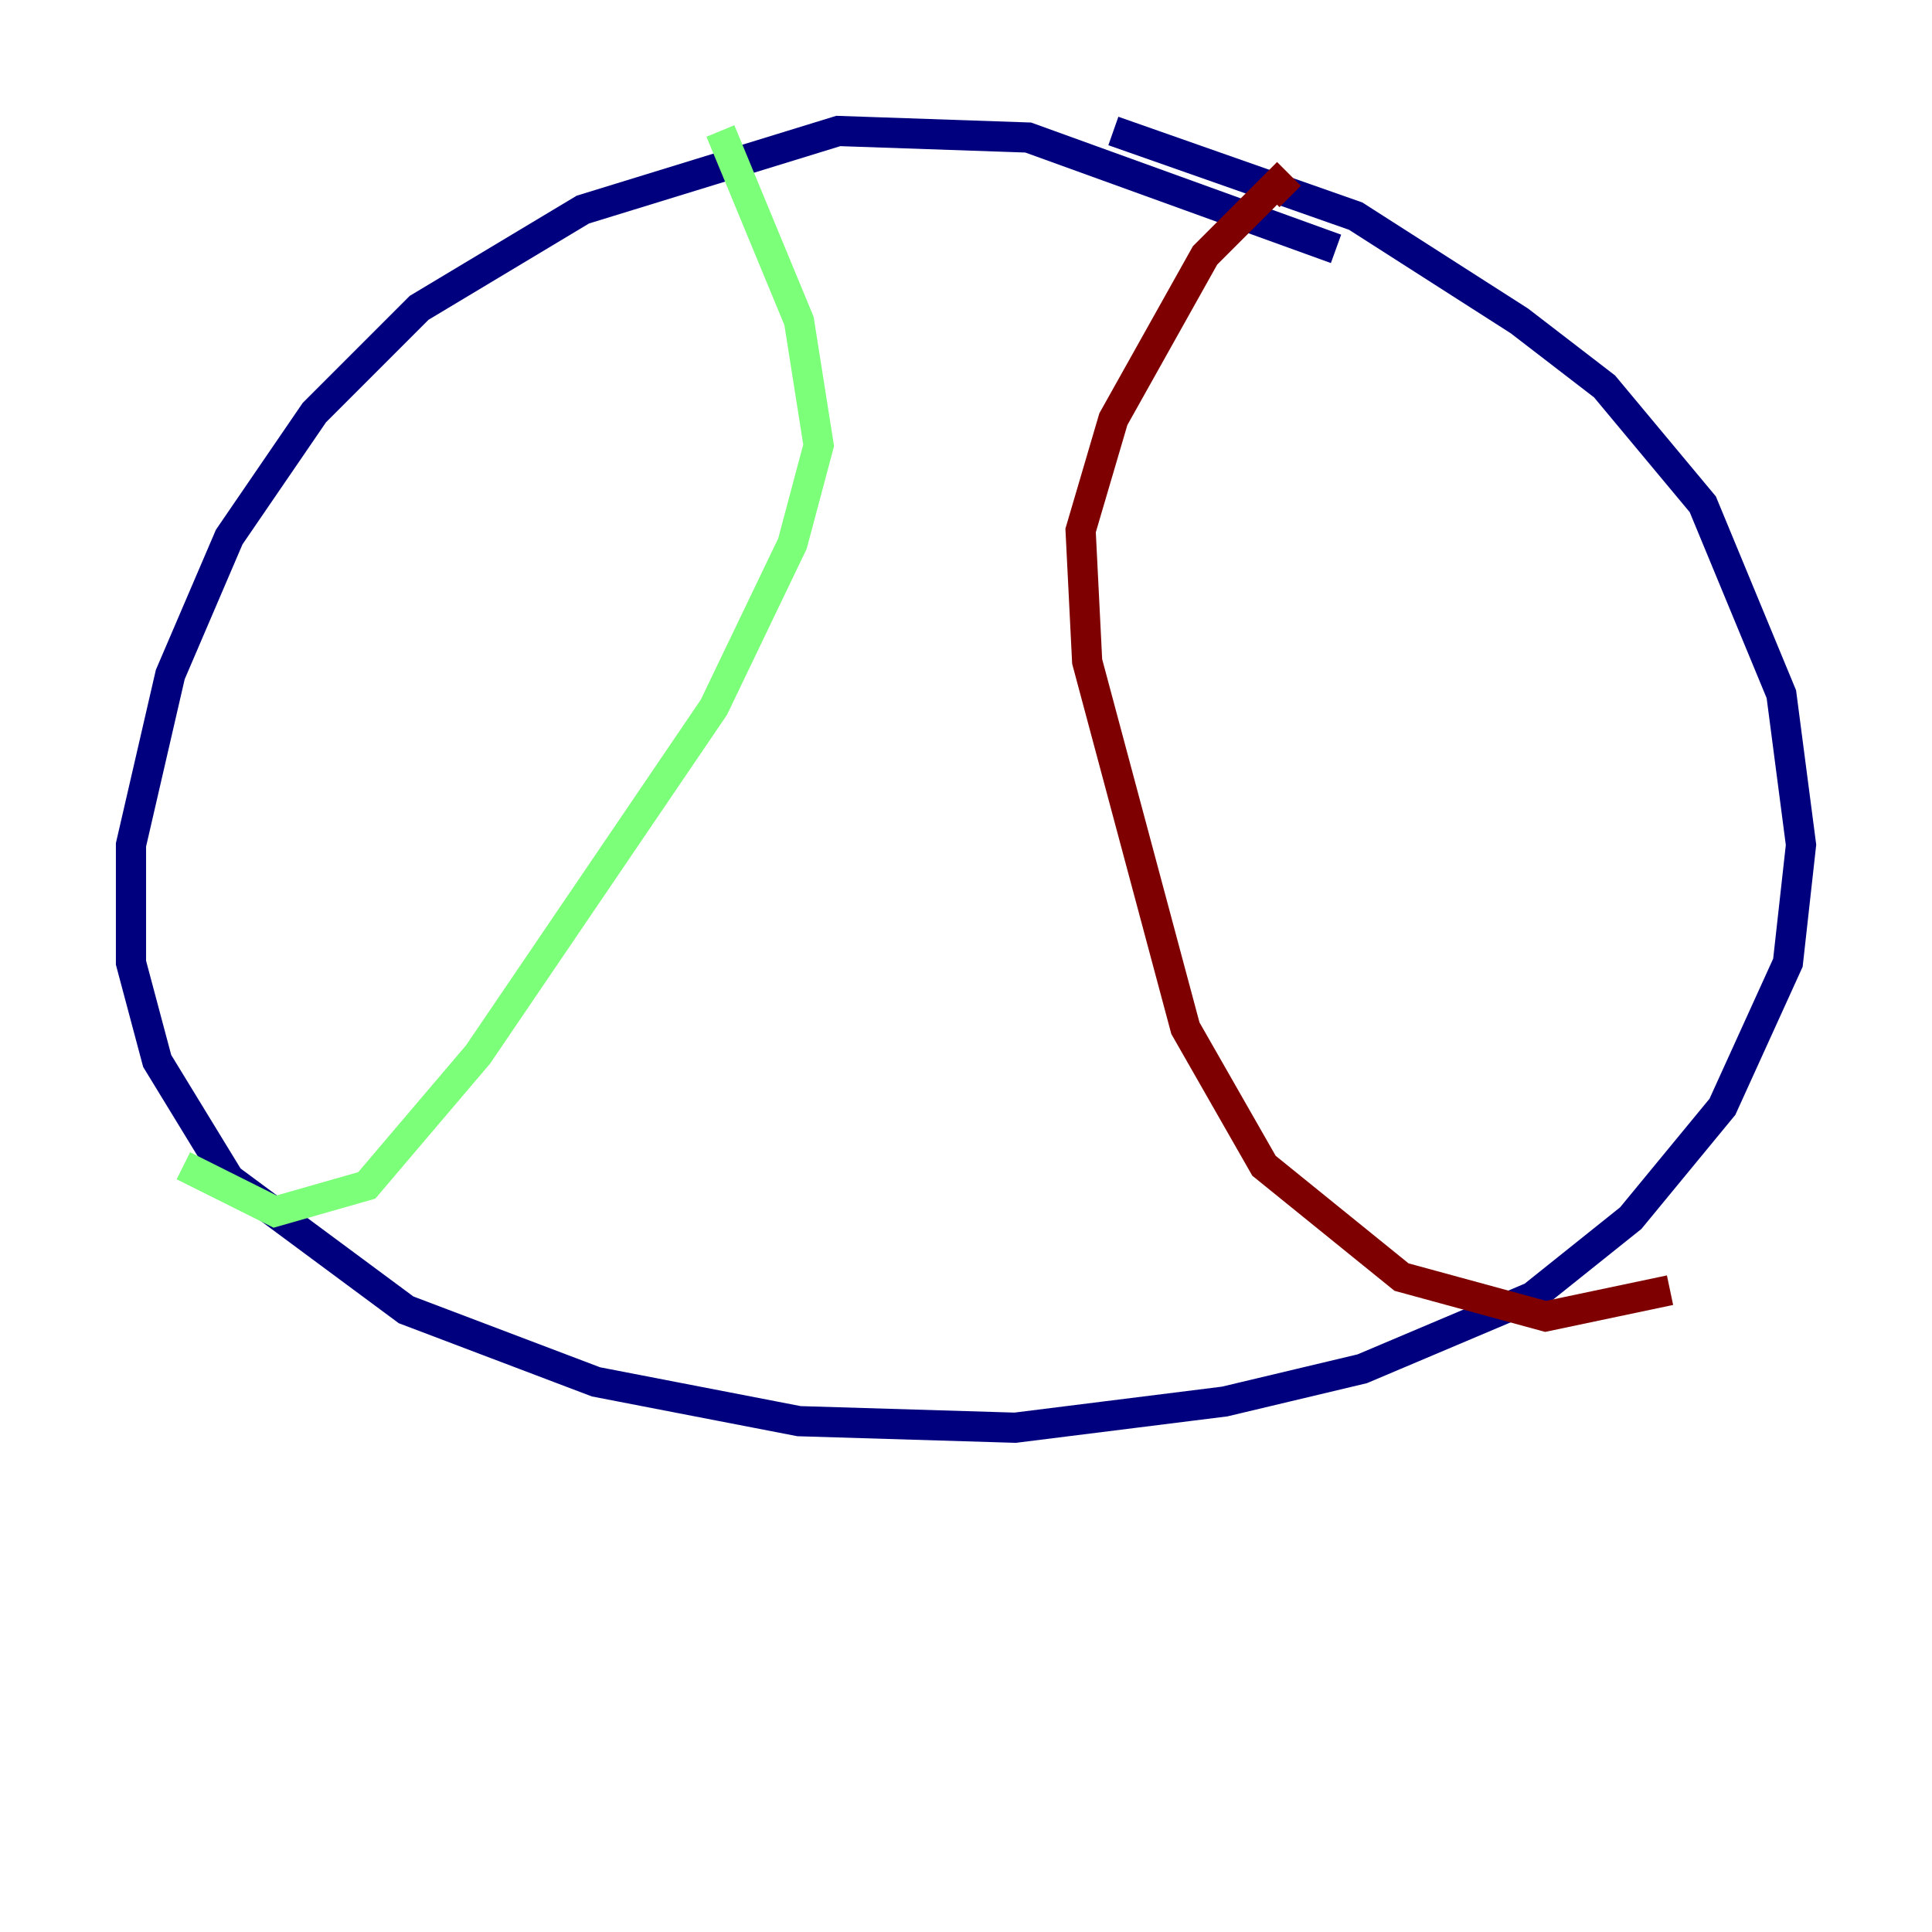<?xml version="1.0" encoding="utf-8" ?>
<svg baseProfile="tiny" height="128" version="1.2" viewBox="0,0,128,128" width="128" xmlns="http://www.w3.org/2000/svg" xmlns:ev="http://www.w3.org/2001/xml-events" xmlns:xlink="http://www.w3.org/1999/xlink"><defs /><polyline fill="none" points="88.515,16.488 68.122,9.112 55.539,8.678 38.617,13.885 27.77,20.393 20.827,27.336 15.186,35.58 11.281,44.691 8.678,55.973 8.678,63.783 10.414,70.291 15.186,78.102 26.902,86.78 39.485,91.552 52.936,94.156 67.254,94.59 81.139,92.854 90.251,90.685 101.532,85.912 108.041,80.705 114.115,73.329 118.454,63.783 119.322,55.973 118.02,45.993 112.814,33.41 106.305,25.6 100.664,21.261 89.817,14.319 73.763,8.678" stroke="#00007f" stroke-width="2" /><polyline fill="none" points="47.729,8.678 52.936,21.261 54.237,29.505 52.502,36.014 47.295,46.861 31.675,69.858 24.298,78.536 18.224,80.271 12.149,77.234" stroke="#7cff79" stroke-width="2" /><polyline fill="none" points="85.478,13.017 84.61,12.149 79.837,16.922 73.763,27.77 71.593,35.146 72.027,43.824 78.536,68.122 83.742,77.234 92.854,84.61 102.4,87.214 110.644,85.478" stroke="#7f0000" stroke-width="2" /></svg>